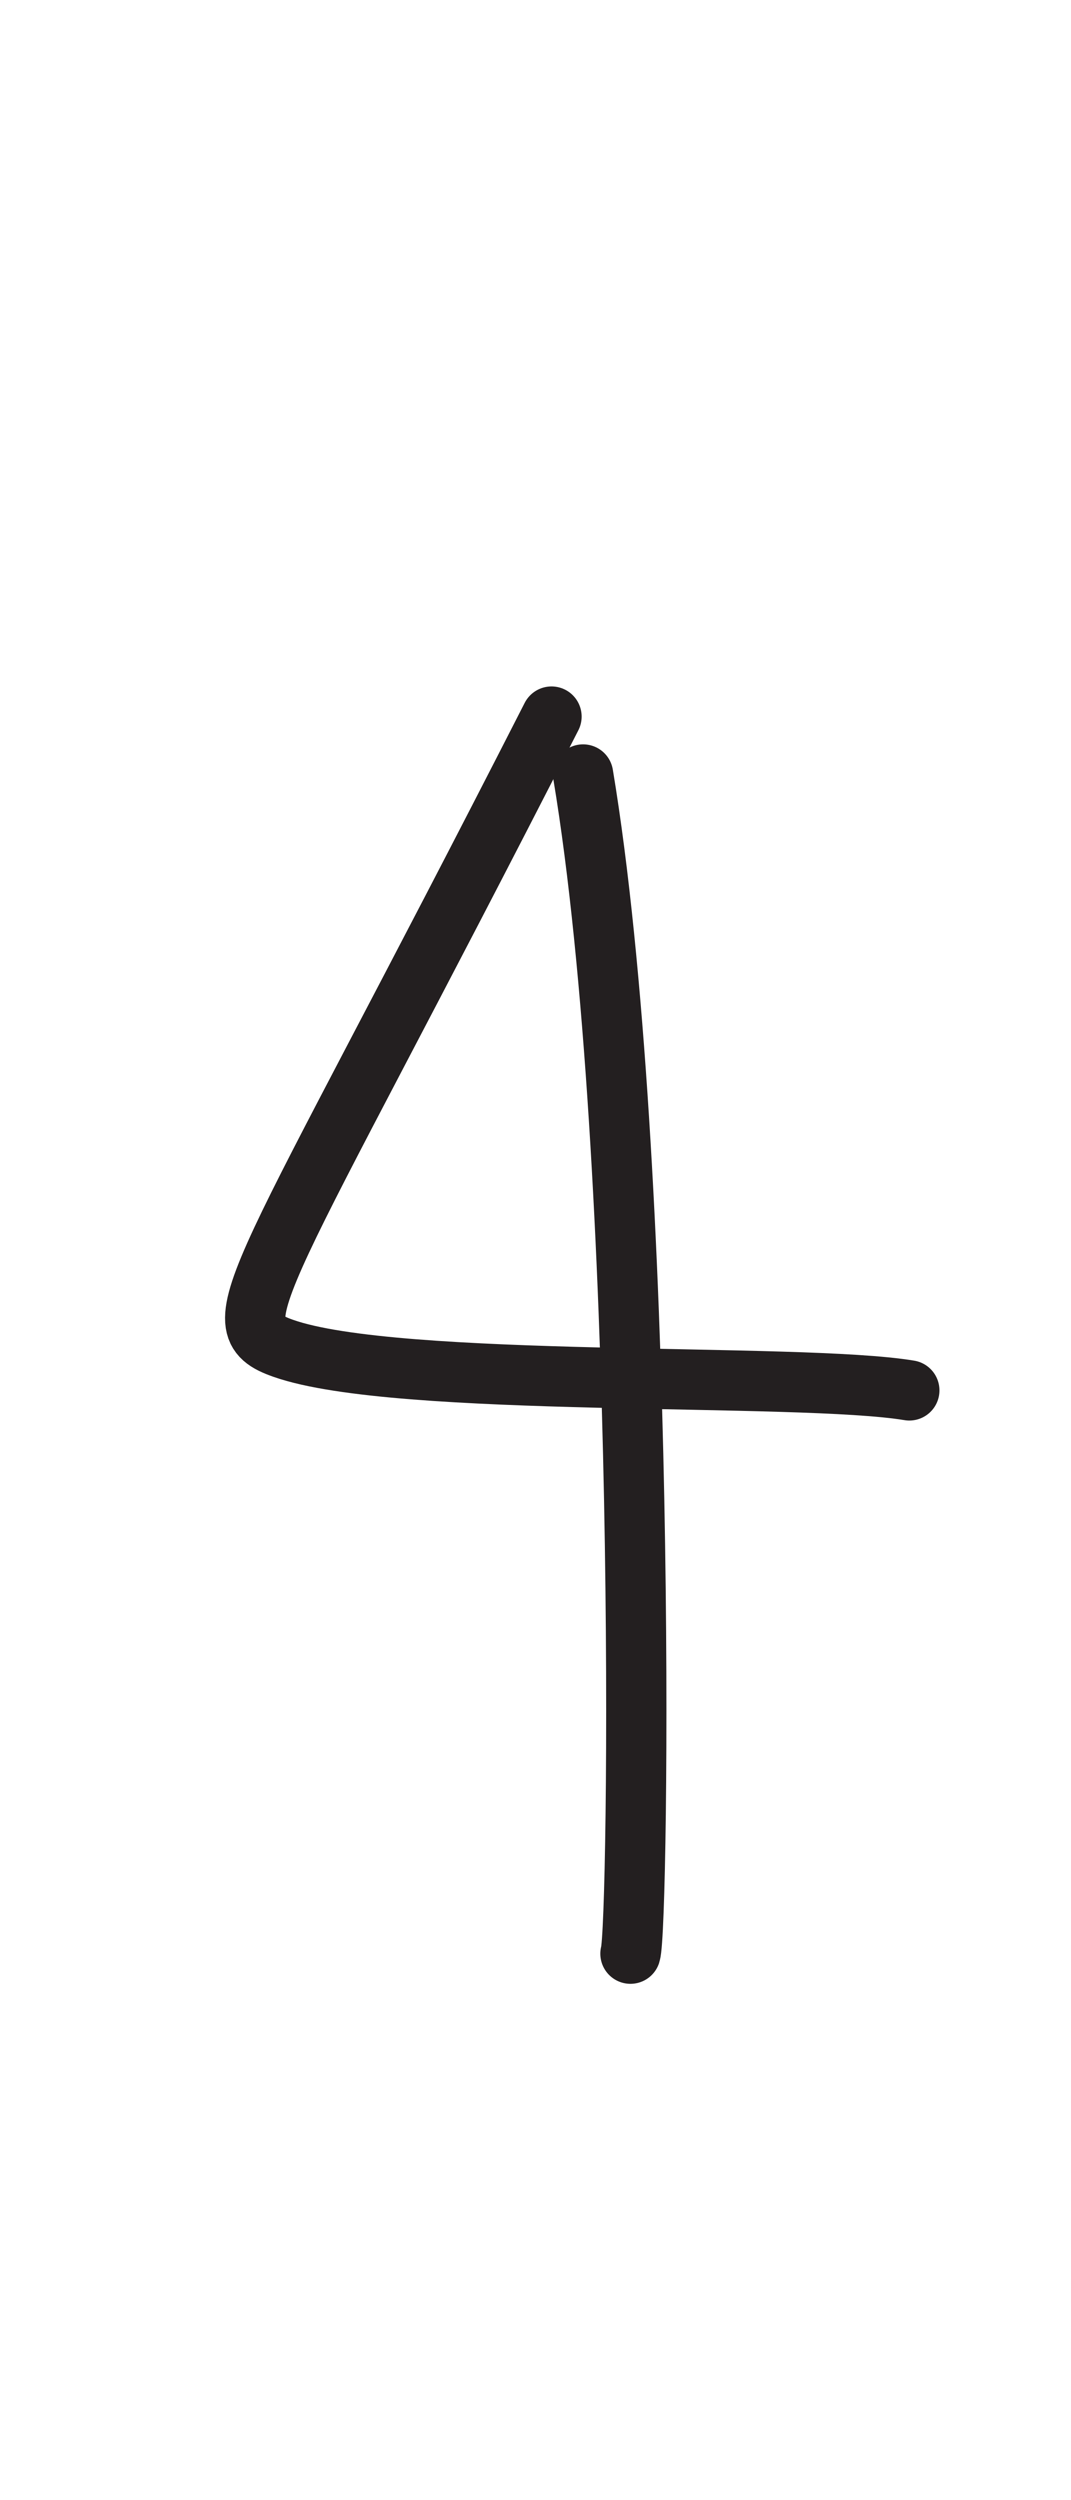 <?xml version="1.0" encoding="UTF-8" standalone="no"?>
<!DOCTYPE svg PUBLIC "-//W3C//DTD SVG 1.1//EN" "http://www.w3.org/Graphics/SVG/1.1/DTD/svg11.dtd">
<svg width="100%" height="100%" viewBox="0 0 300 700" version="1.1" xmlns="http://www.w3.org/2000/svg" xmlns:xlink="http://www.w3.org/1999/xlink" xml:space="preserve" xmlns:serif="http://www.serif.com/" style="fill-rule:evenodd;clip-rule:evenodd;stroke-linecap:round;stroke-linejoin:round;stroke-miterlimit:1.5;">
    <path d="M154.487,200.631C71.938,362.427 60.471,370.848 79.318,377.5C111.334,388.8 223.842,384.146 254.713,389.291" style="fill:none;stroke:rgb(35,31,32);stroke-width:16.88px;"/>
    <path d="M163.331,216.844C181.443,325.516 178.963,539.898 176.596,547" style="fill:none;stroke:rgb(35,31,32);stroke-width:16.88px;"/>
</svg>
